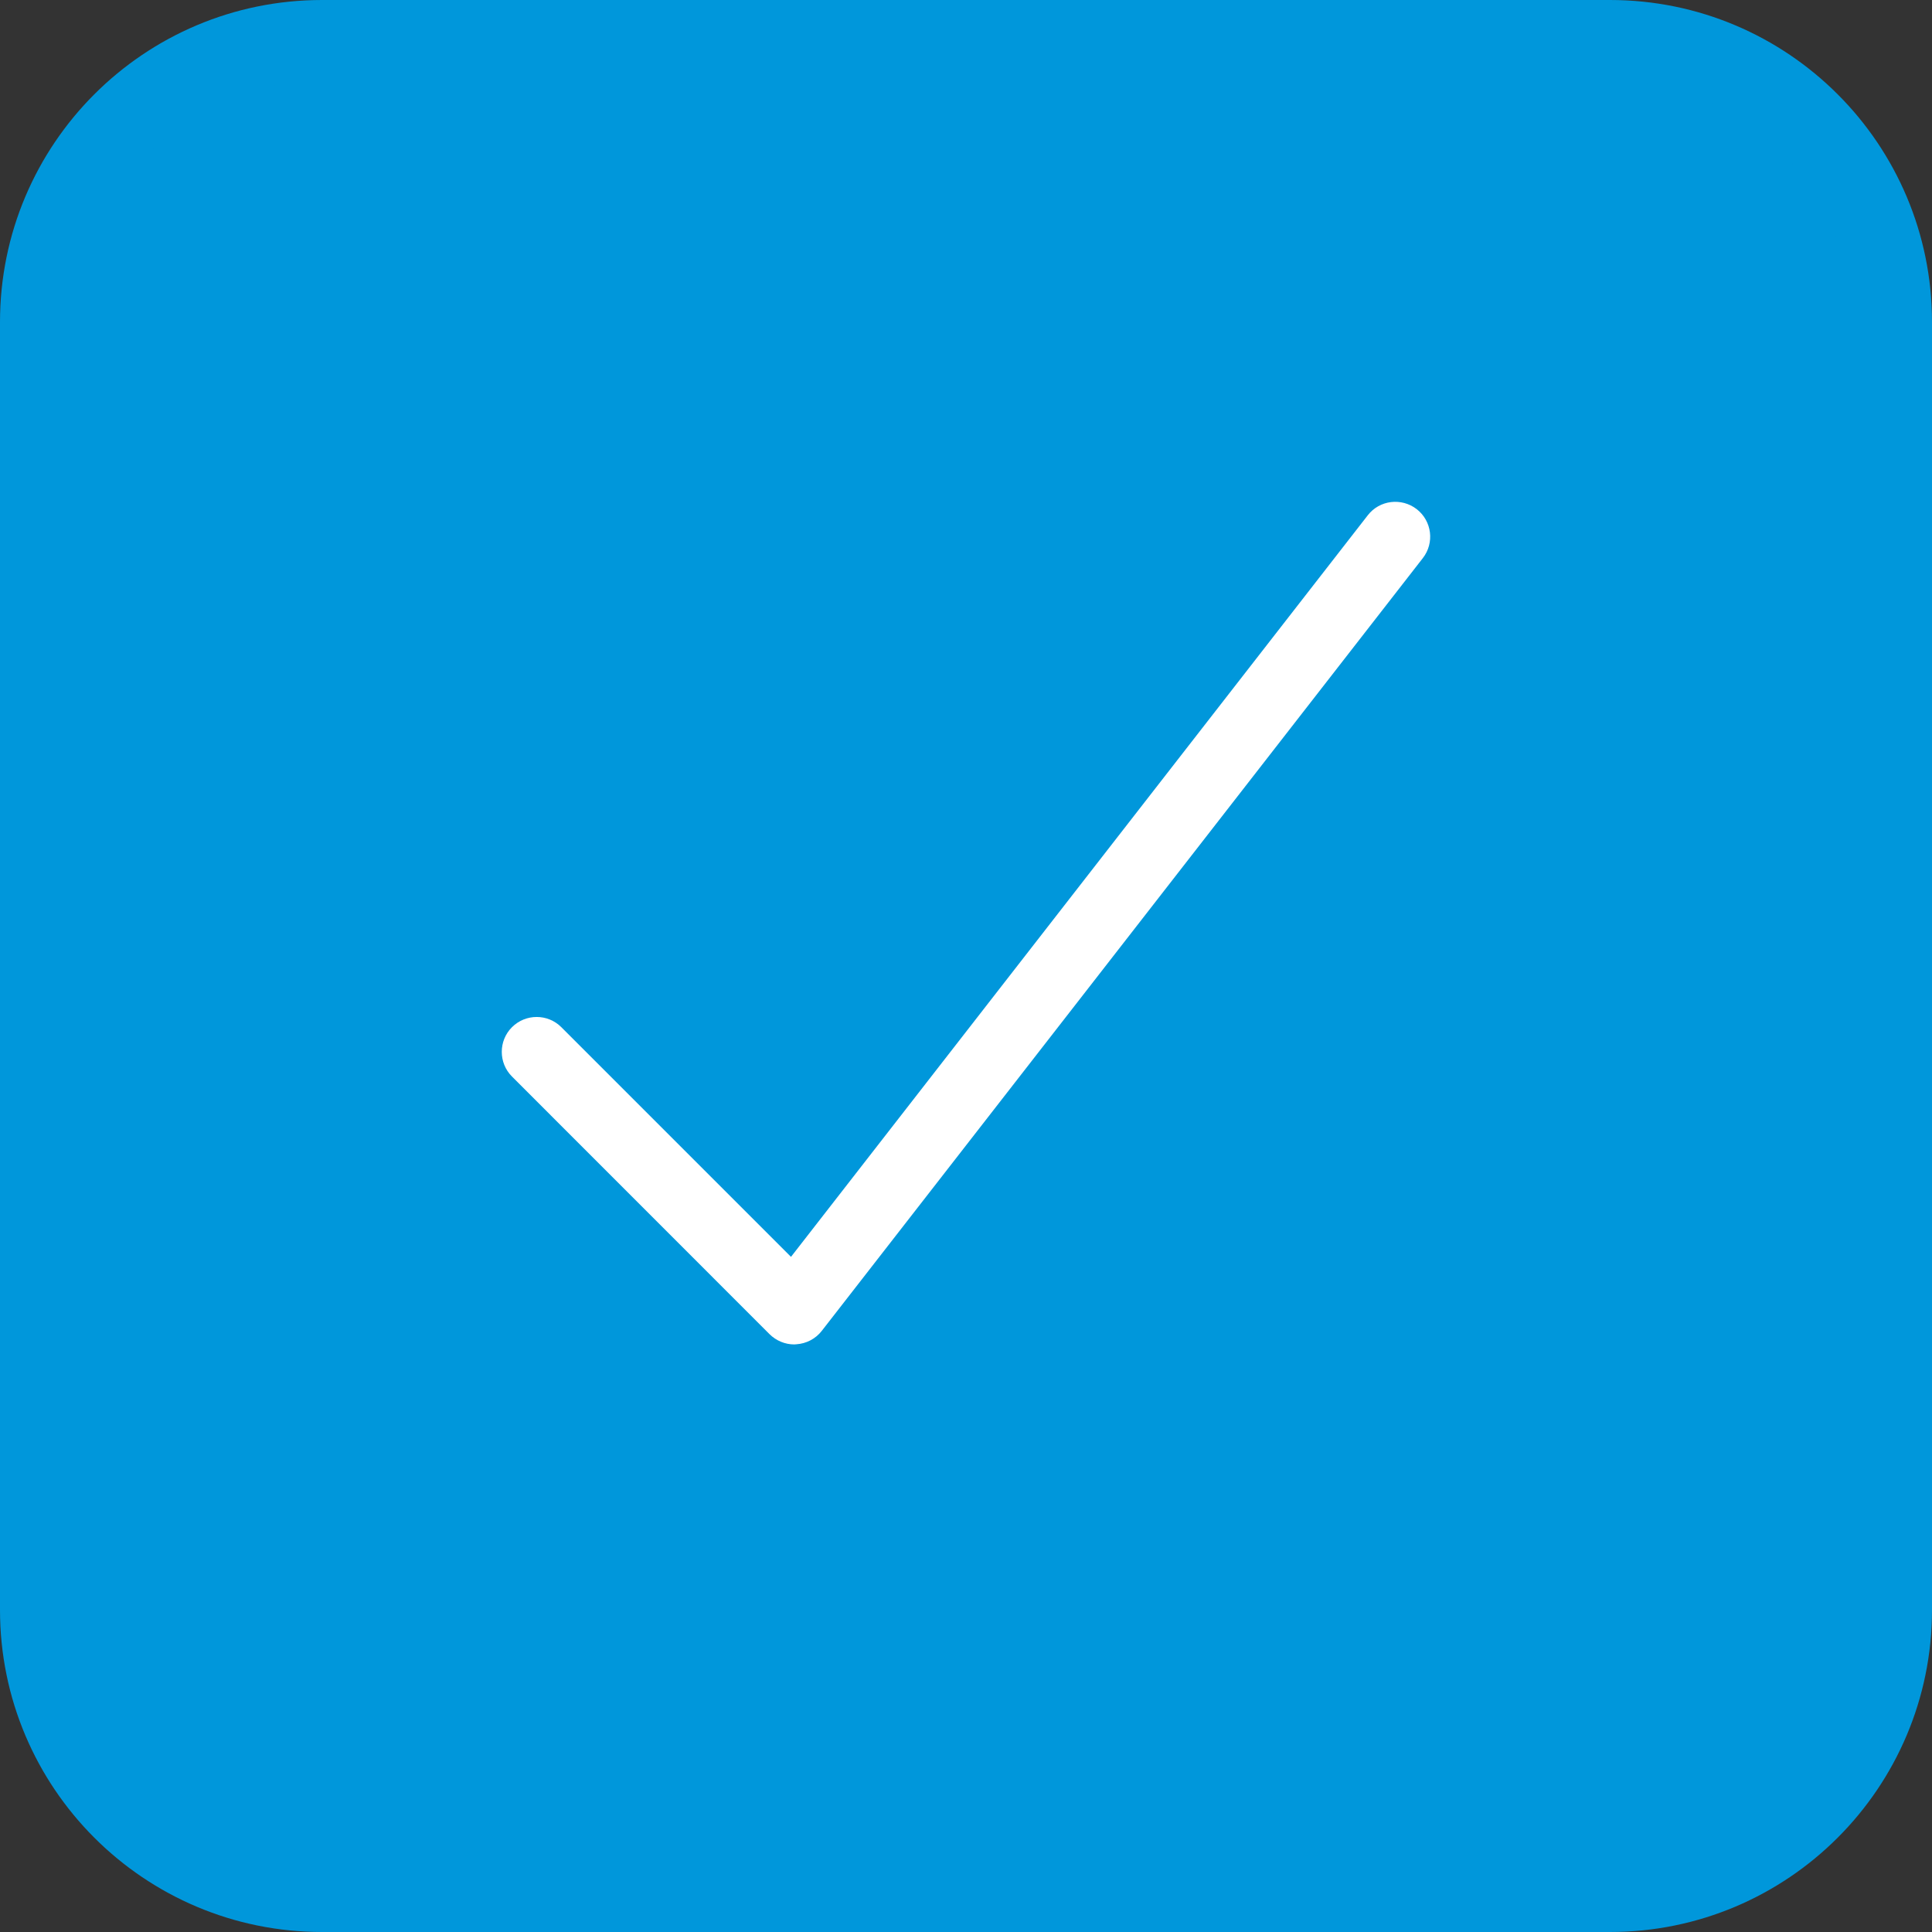 <svg width="24" height="24" viewBox="0 0 24 24" fill="none" xmlns="http://www.w3.org/2000/svg">
<rect x="0" y="0" width="24" height="24" fill="#333333" stroke="none"/>
<path d="M0.5 4C0.5 2.067 2.067 0.5 4 0.5H20C21.933 0.5 23.5 2.067 23.5 4V20C23.5 21.933 21.933 23.5 20 23.5H4C2.067 23.5 0.5 21.933 0.5 20V4Z" fill="#0097DB"/>
<path d="M0.5 4C0.5 2.067 2.067 0.5 4 0.5H20C21.933 0.5 23.5 2.067 23.5 4V20C23.5 21.933 21.933 23.5 20 23.5H4C2.067 23.5 0.5 21.933 0.5 20V4Z" stroke="#0097DB"/>
<path d="M17.675 6.933L10.208 16.533C10.132 16.631 10.017 16.691 9.893 16.699C9.884 16.7 9.875 16.701 9.866 16.701C9.752 16.701 9.642 16.655 9.56 16.574L6.36 13.373C6.191 13.204 6.191 12.929 6.36 12.76C6.53 12.591 6.804 12.591 6.973 12.76L9.826 15.613L16.991 6.401C17.138 6.211 17.41 6.179 17.599 6.325C17.788 6.472 17.822 6.744 17.675 6.933Z" fill="white"/>
</svg>

